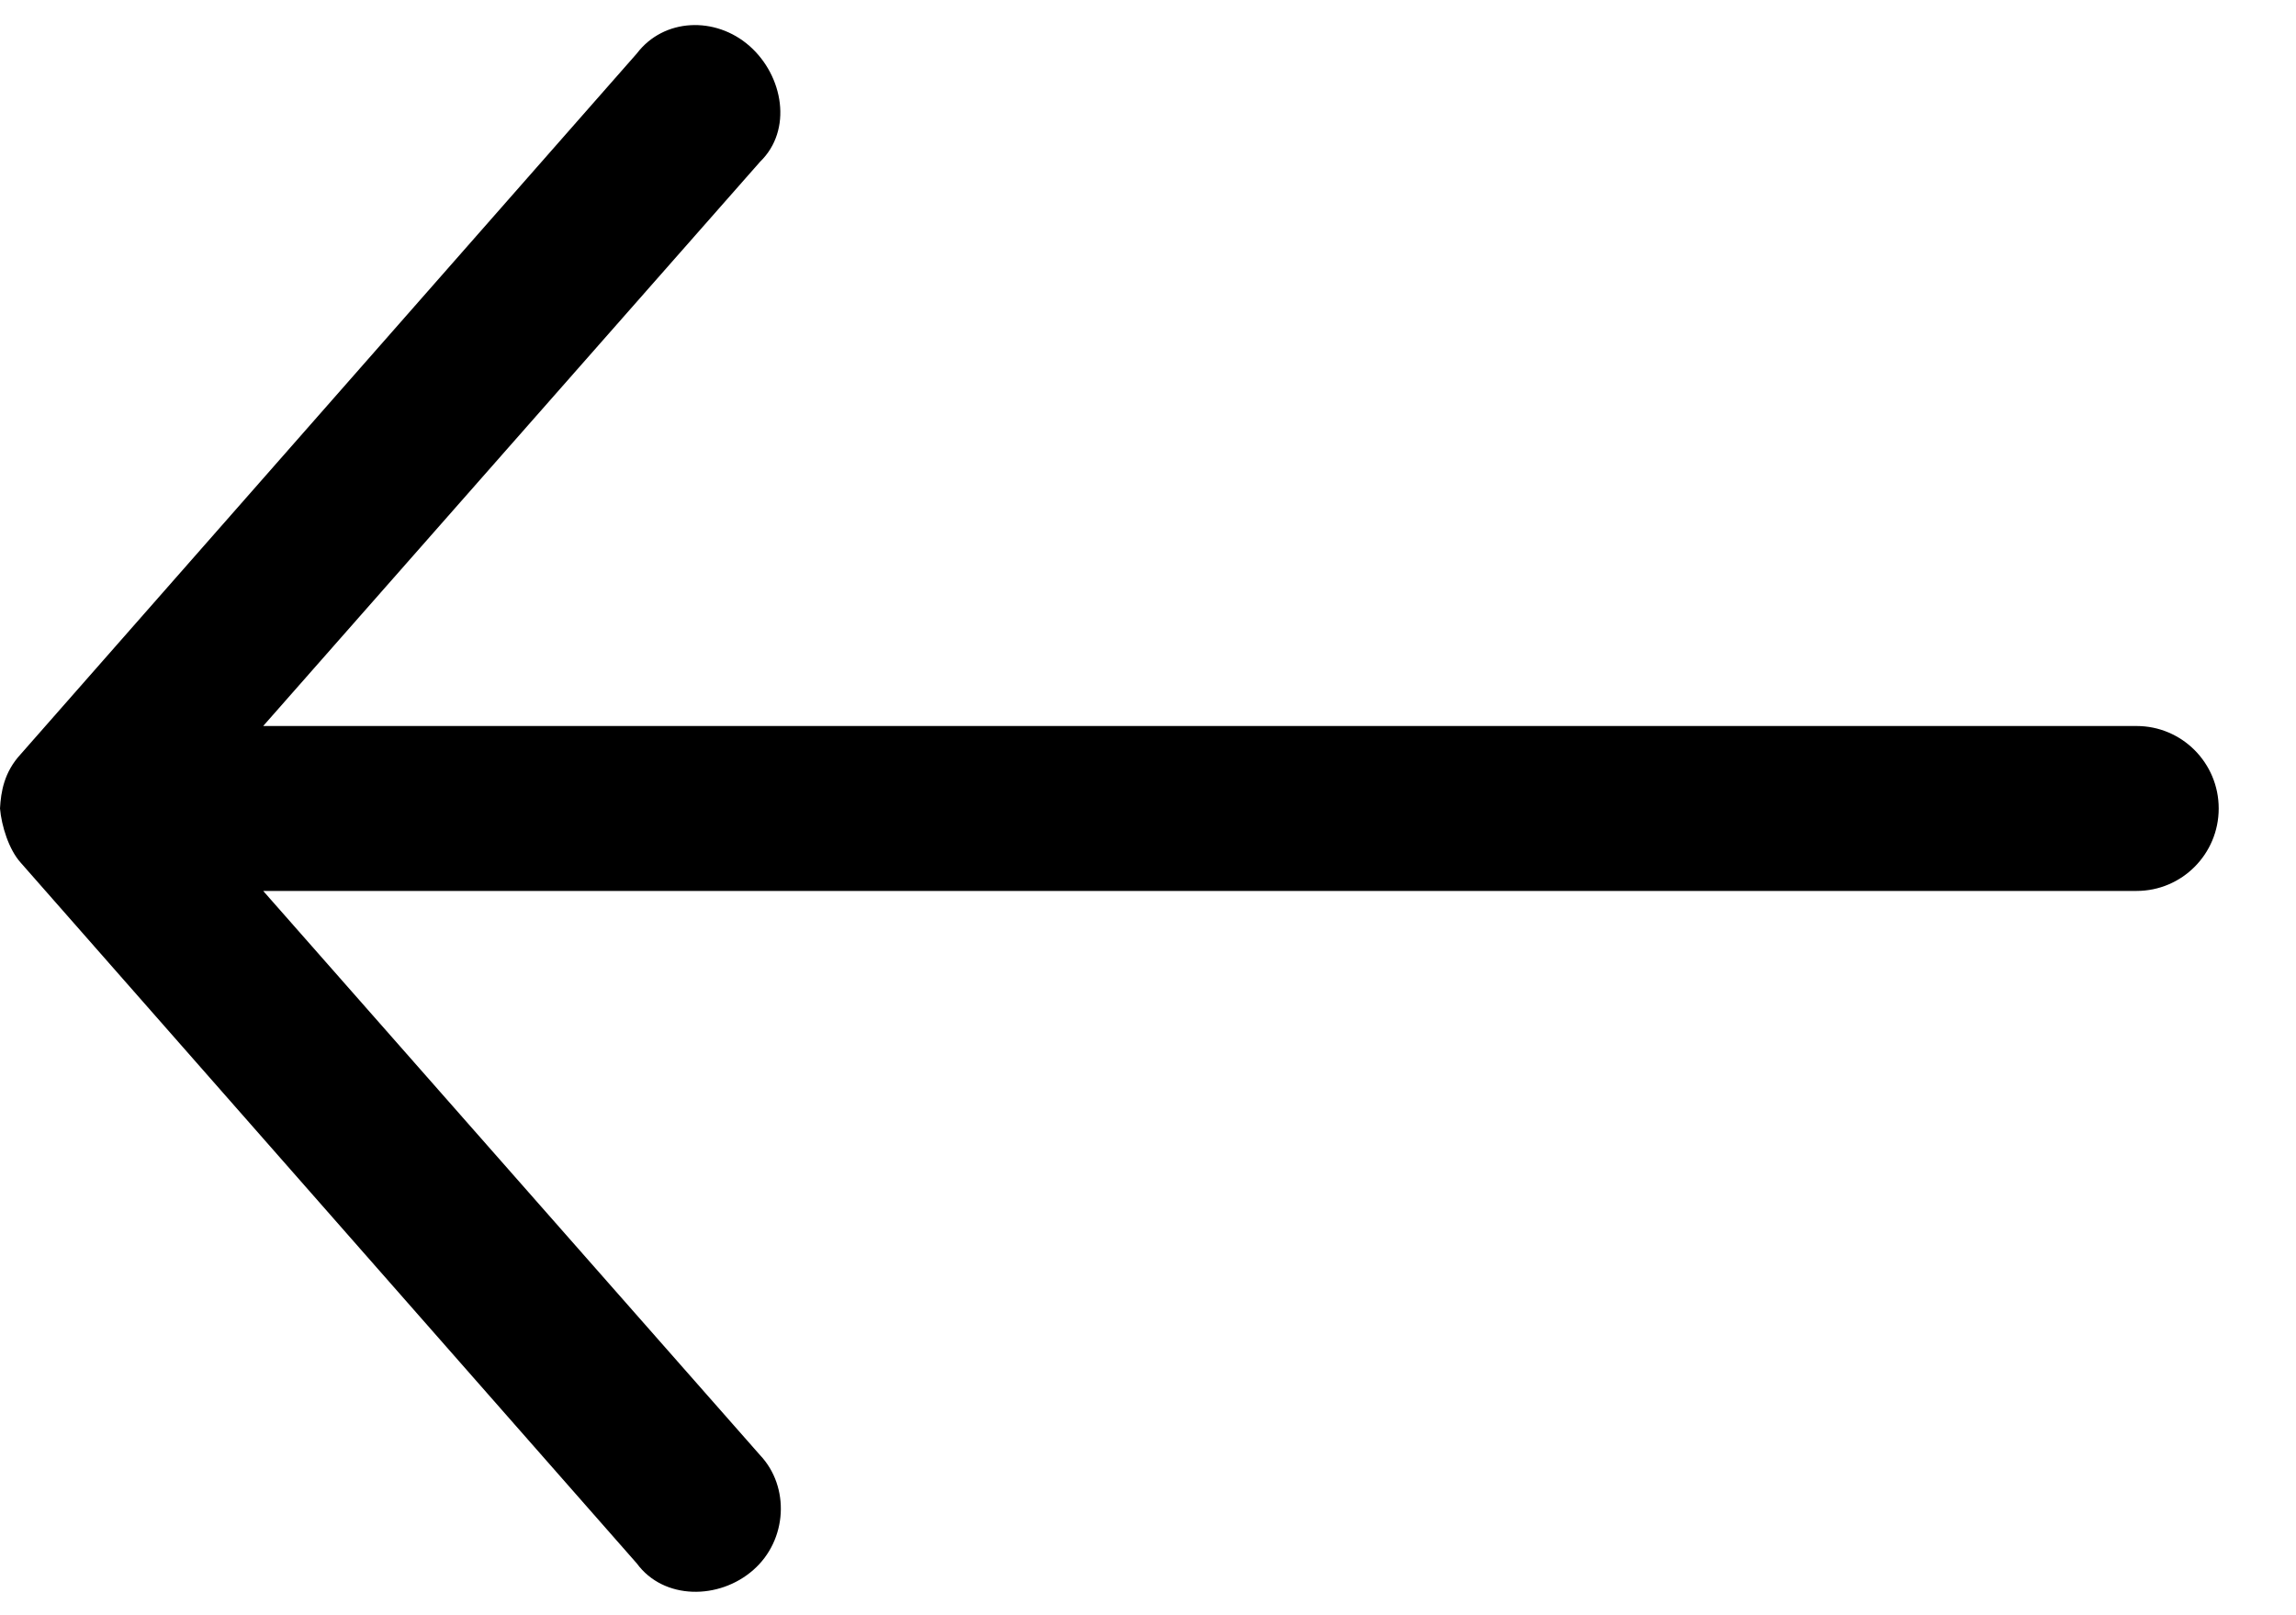 <svg width="27" height="19" viewBox="0 0 27 19" fill="none" xmlns="http://www.w3.org/2000/svg">
<path d="M1.10482e-06 9.51C0.018 9.716 0.104 9.992 0.242 10.146L7.489 18.391C7.805 18.822 8.457 18.821 8.858 18.468C9.26 18.116 9.29 17.49 8.939 17.118L3.095 10.48L25.125 10.48C25.659 10.48 26.091 10.046 26.091 9.51C26.091 8.974 25.659 8.54 25.125 8.54L3.095 8.54L8.939 1.902C9.322 1.53 9.214 0.893 8.813 0.54C8.412 0.188 7.805 0.213 7.489 0.629L0.242 8.873C0.048 9.084 0.011 9.313 1.10482e-06 9.51Z" fill="black"/>
</svg>
